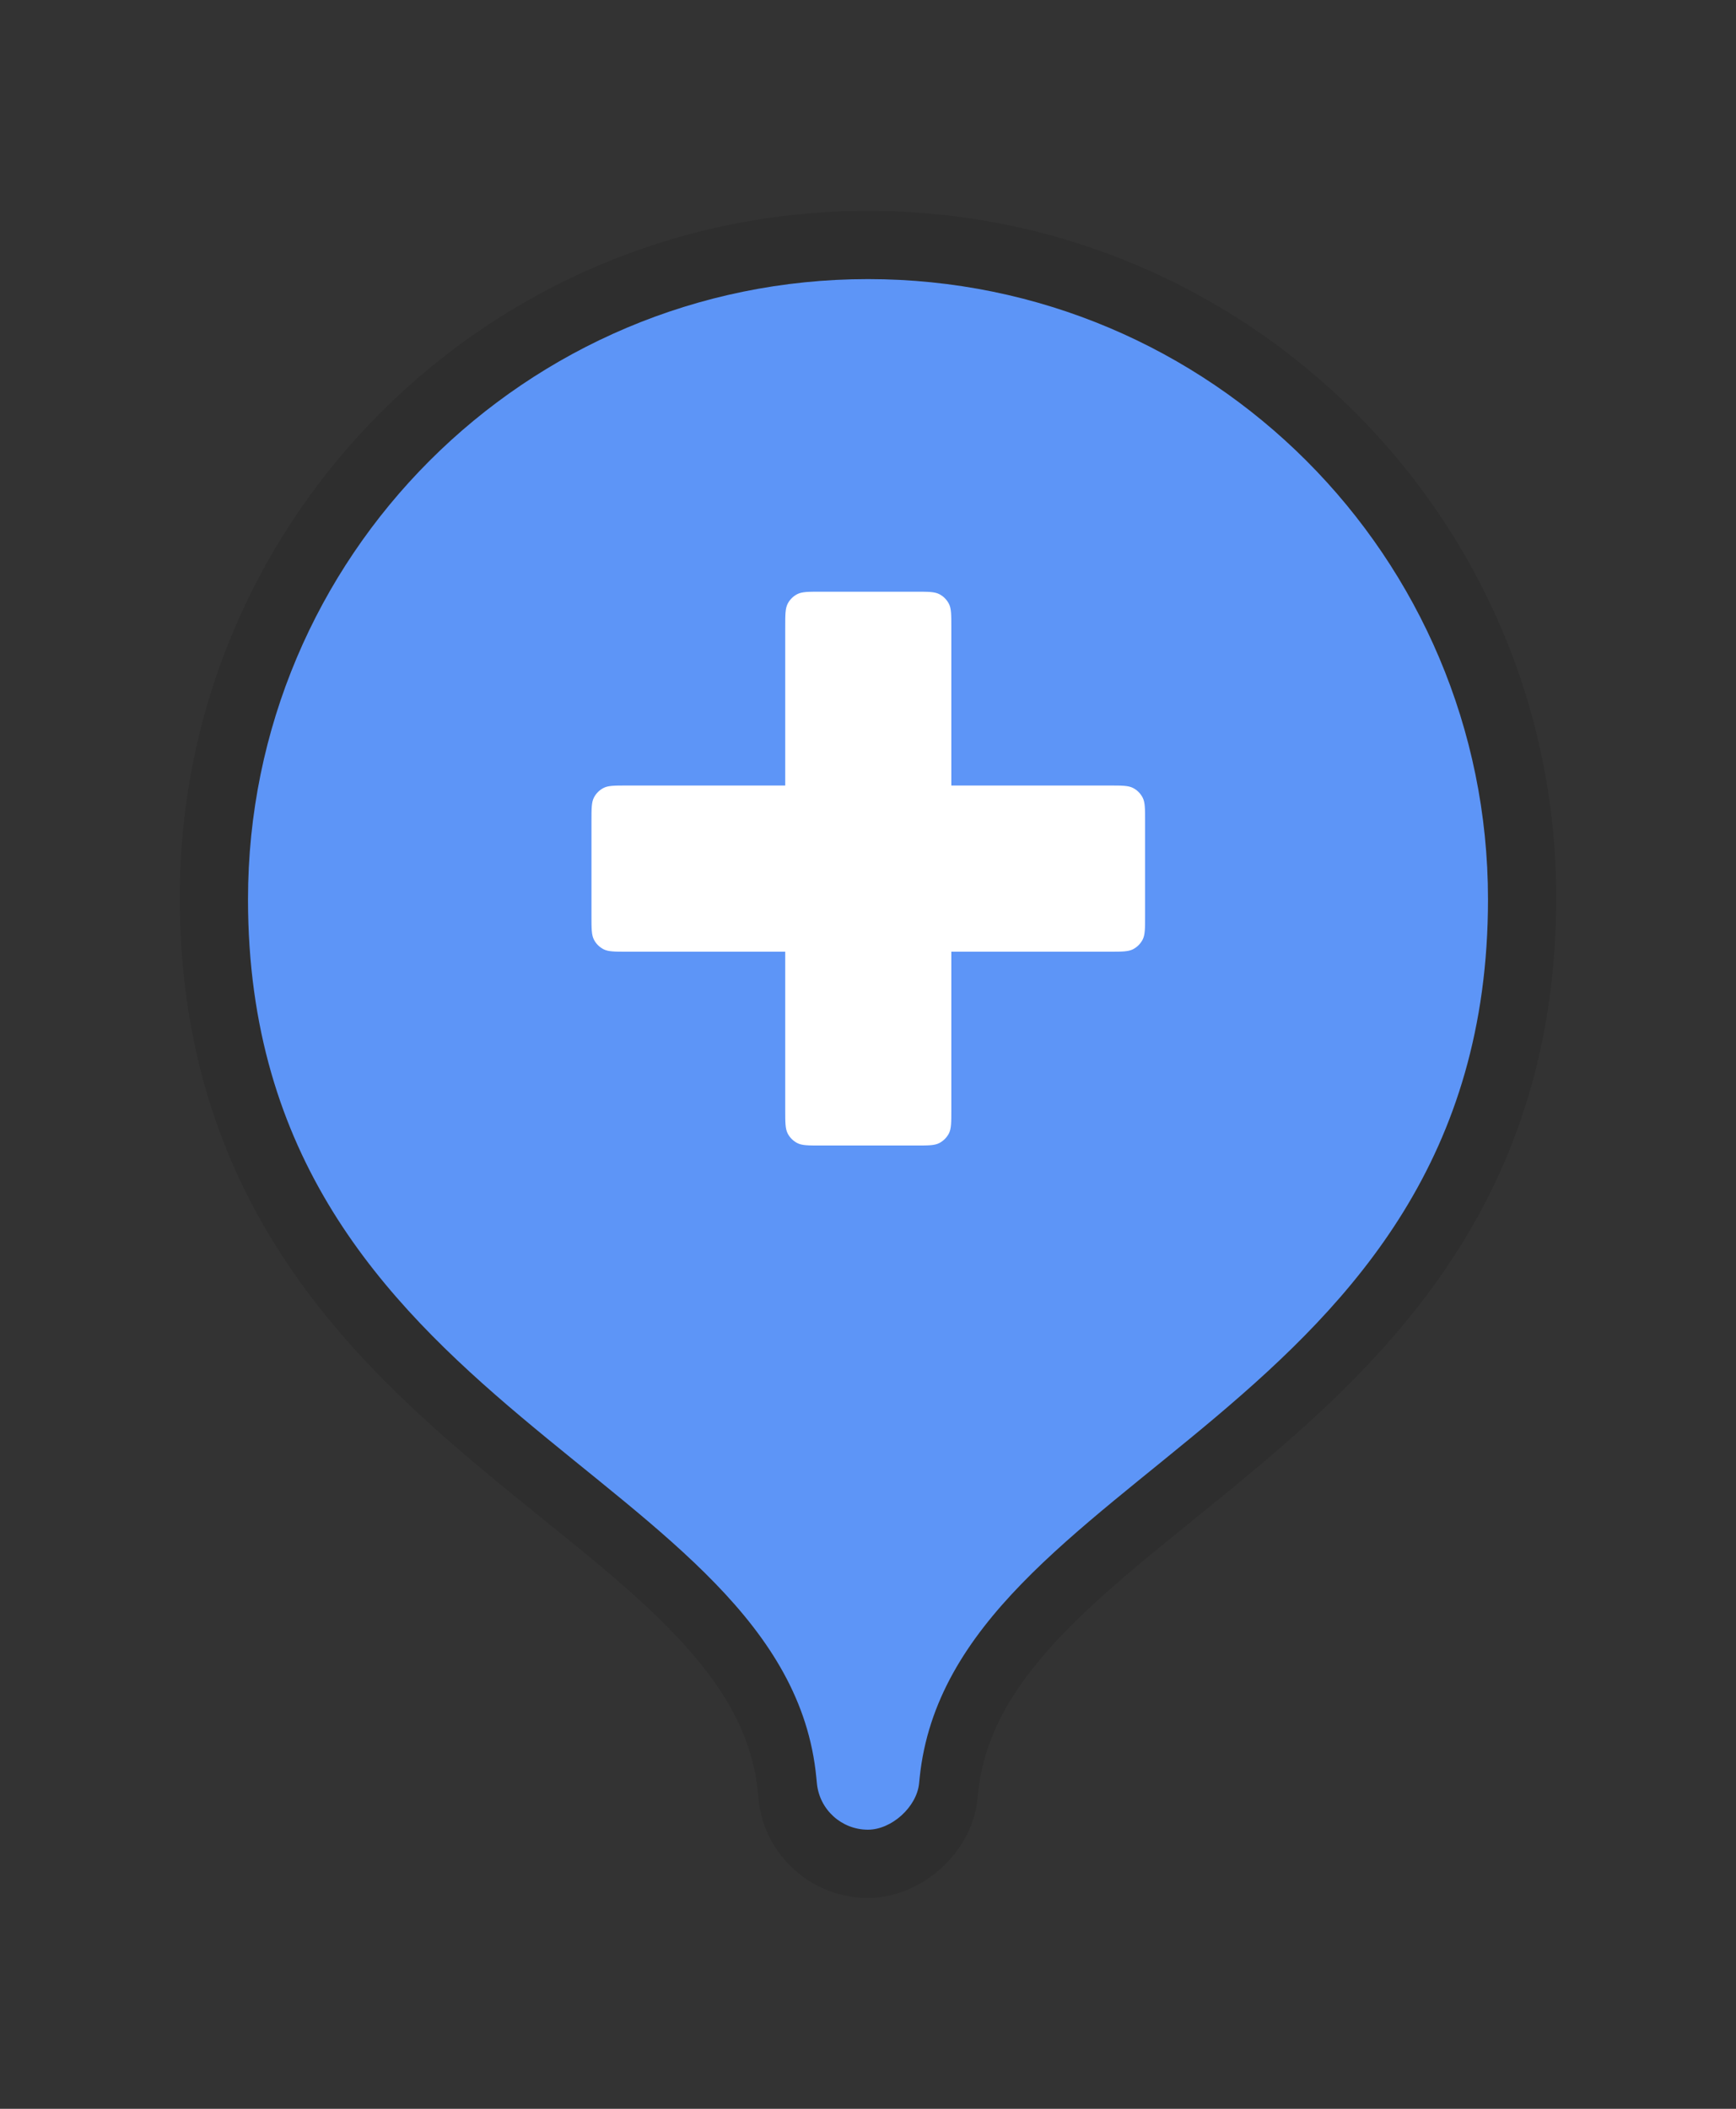 <?xml version="1.0" encoding="utf-8"?>
<svg xmlns="http://www.w3.org/2000/svg" viewbox="0 0 28.0 34.0" width="28" height="34" fill="none"><rect width="100%" height="100%" fill="#333333" stroke="none"/><g transform="matrix(1.00,0.00,0.00,1.00,2.90,3.40)"><g transform="matrix(1.00,0.00,0.00,1.00,0.00,0.00)" fill="#000000" fill-opacity="0.098"><path d="M9.325 25.511C9.233 24.546 8.745 23.735 7.925 22.892C7.336 22.285 6.648 21.73 5.883 21.113C5.541 20.837 5.184 20.548 4.813 20.237C2.471 18.272 0 15.704 0 11.066C0 4.952 4.97 0 11.1 0C17.23 0 22.2 4.954 22.2 11.066C22.2 15.703 19.74 18.273 17.402 20.239C17.026 20.555 16.665 20.848 16.319 21.128C15.56 21.742 14.878 22.294 14.29 22.897C13.467 23.741 12.974 24.553 12.874 25.518L12.865 25.611C12.816 26.087 12.555 26.474 12.273 26.728C11.991 26.981 11.578 27.2 11.099 27.2C10.188 27.2 9.425 26.512 9.334 25.608L9.325 25.511Z" fill-rule="evenodd"/></g><g fill="#5d95f7" fill-opacity="1"><g transform="matrix(1.00,0.00,0.00,1.00,1.10,1.10)"><path d="M0 10C0 4.475 4.477 0 10 0C15.523 0 20 4.477 20 10C20 18.333 11.341 19.21 10.833 24.164C10.83 24.196 10.827 24.226 10.824 24.255C10.785 24.635 10.38 25 9.999 25L9.999 25L9.999 25C9.574 25 9.218 24.678 9.176 24.255C9.173 24.226 9.17 24.196 9.167 24.164C8.696 19.201 0 18.333 0 10Z" fill-rule="evenodd"/></g></g><g fill="#ffffff" fill-opacity="1" transform="matrix(1.00,0.00,0.00,1.00,4.85,4.35)"><g transform="matrix(1.00,0.00,0.00,1.00,1.79,1.79)"><path d="M3.164 0.195C3.125 0.271 3.125 0.371 3.125 0.571L3.125 3.125L0.571 3.125C0.371 3.125 0.271 3.125 0.195 3.164C0.128 3.198 0.073 3.253 0.039 3.32C0 3.396 0 3.496 0 3.696L0 5.232C0 5.432 0 5.532 0.039 5.609C0.073 5.676 0.128 5.73 0.195 5.765C0.271 5.804 0.371 5.804 0.571 5.804L3.125 5.804L3.125 8.357C3.125 8.557 3.125 8.657 3.164 8.734C3.198 8.801 3.253 8.855 3.32 8.89C3.396 8.929 3.496 8.929 3.696 8.929L5.232 8.929C5.432 8.929 5.532 8.929 5.609 8.89C5.676 8.855 5.73 8.801 5.765 8.734C5.804 8.657 5.804 8.557 5.804 8.357L5.804 5.804L8.357 5.804C8.557 5.804 8.657 5.804 8.734 5.765C8.801 5.73 8.855 5.676 8.89 5.609C8.929 5.532 8.929 5.432 8.929 5.232L8.929 3.696C8.929 3.496 8.929 3.396 8.89 3.32C8.855 3.253 8.801 3.198 8.734 3.164C8.657 3.125 8.557 3.125 8.357 3.125L5.804 3.125L5.804 0.571C5.804 0.371 5.804 0.271 5.765 0.195C5.73 0.128 5.676 0.073 5.609 0.039C5.532 0 5.432 0 5.232 0L3.696 0C3.496 0 3.396 0 3.32 0.039C3.253 0.073 3.198 0.128 3.164 0.195Z"/></g></g></g></svg>
